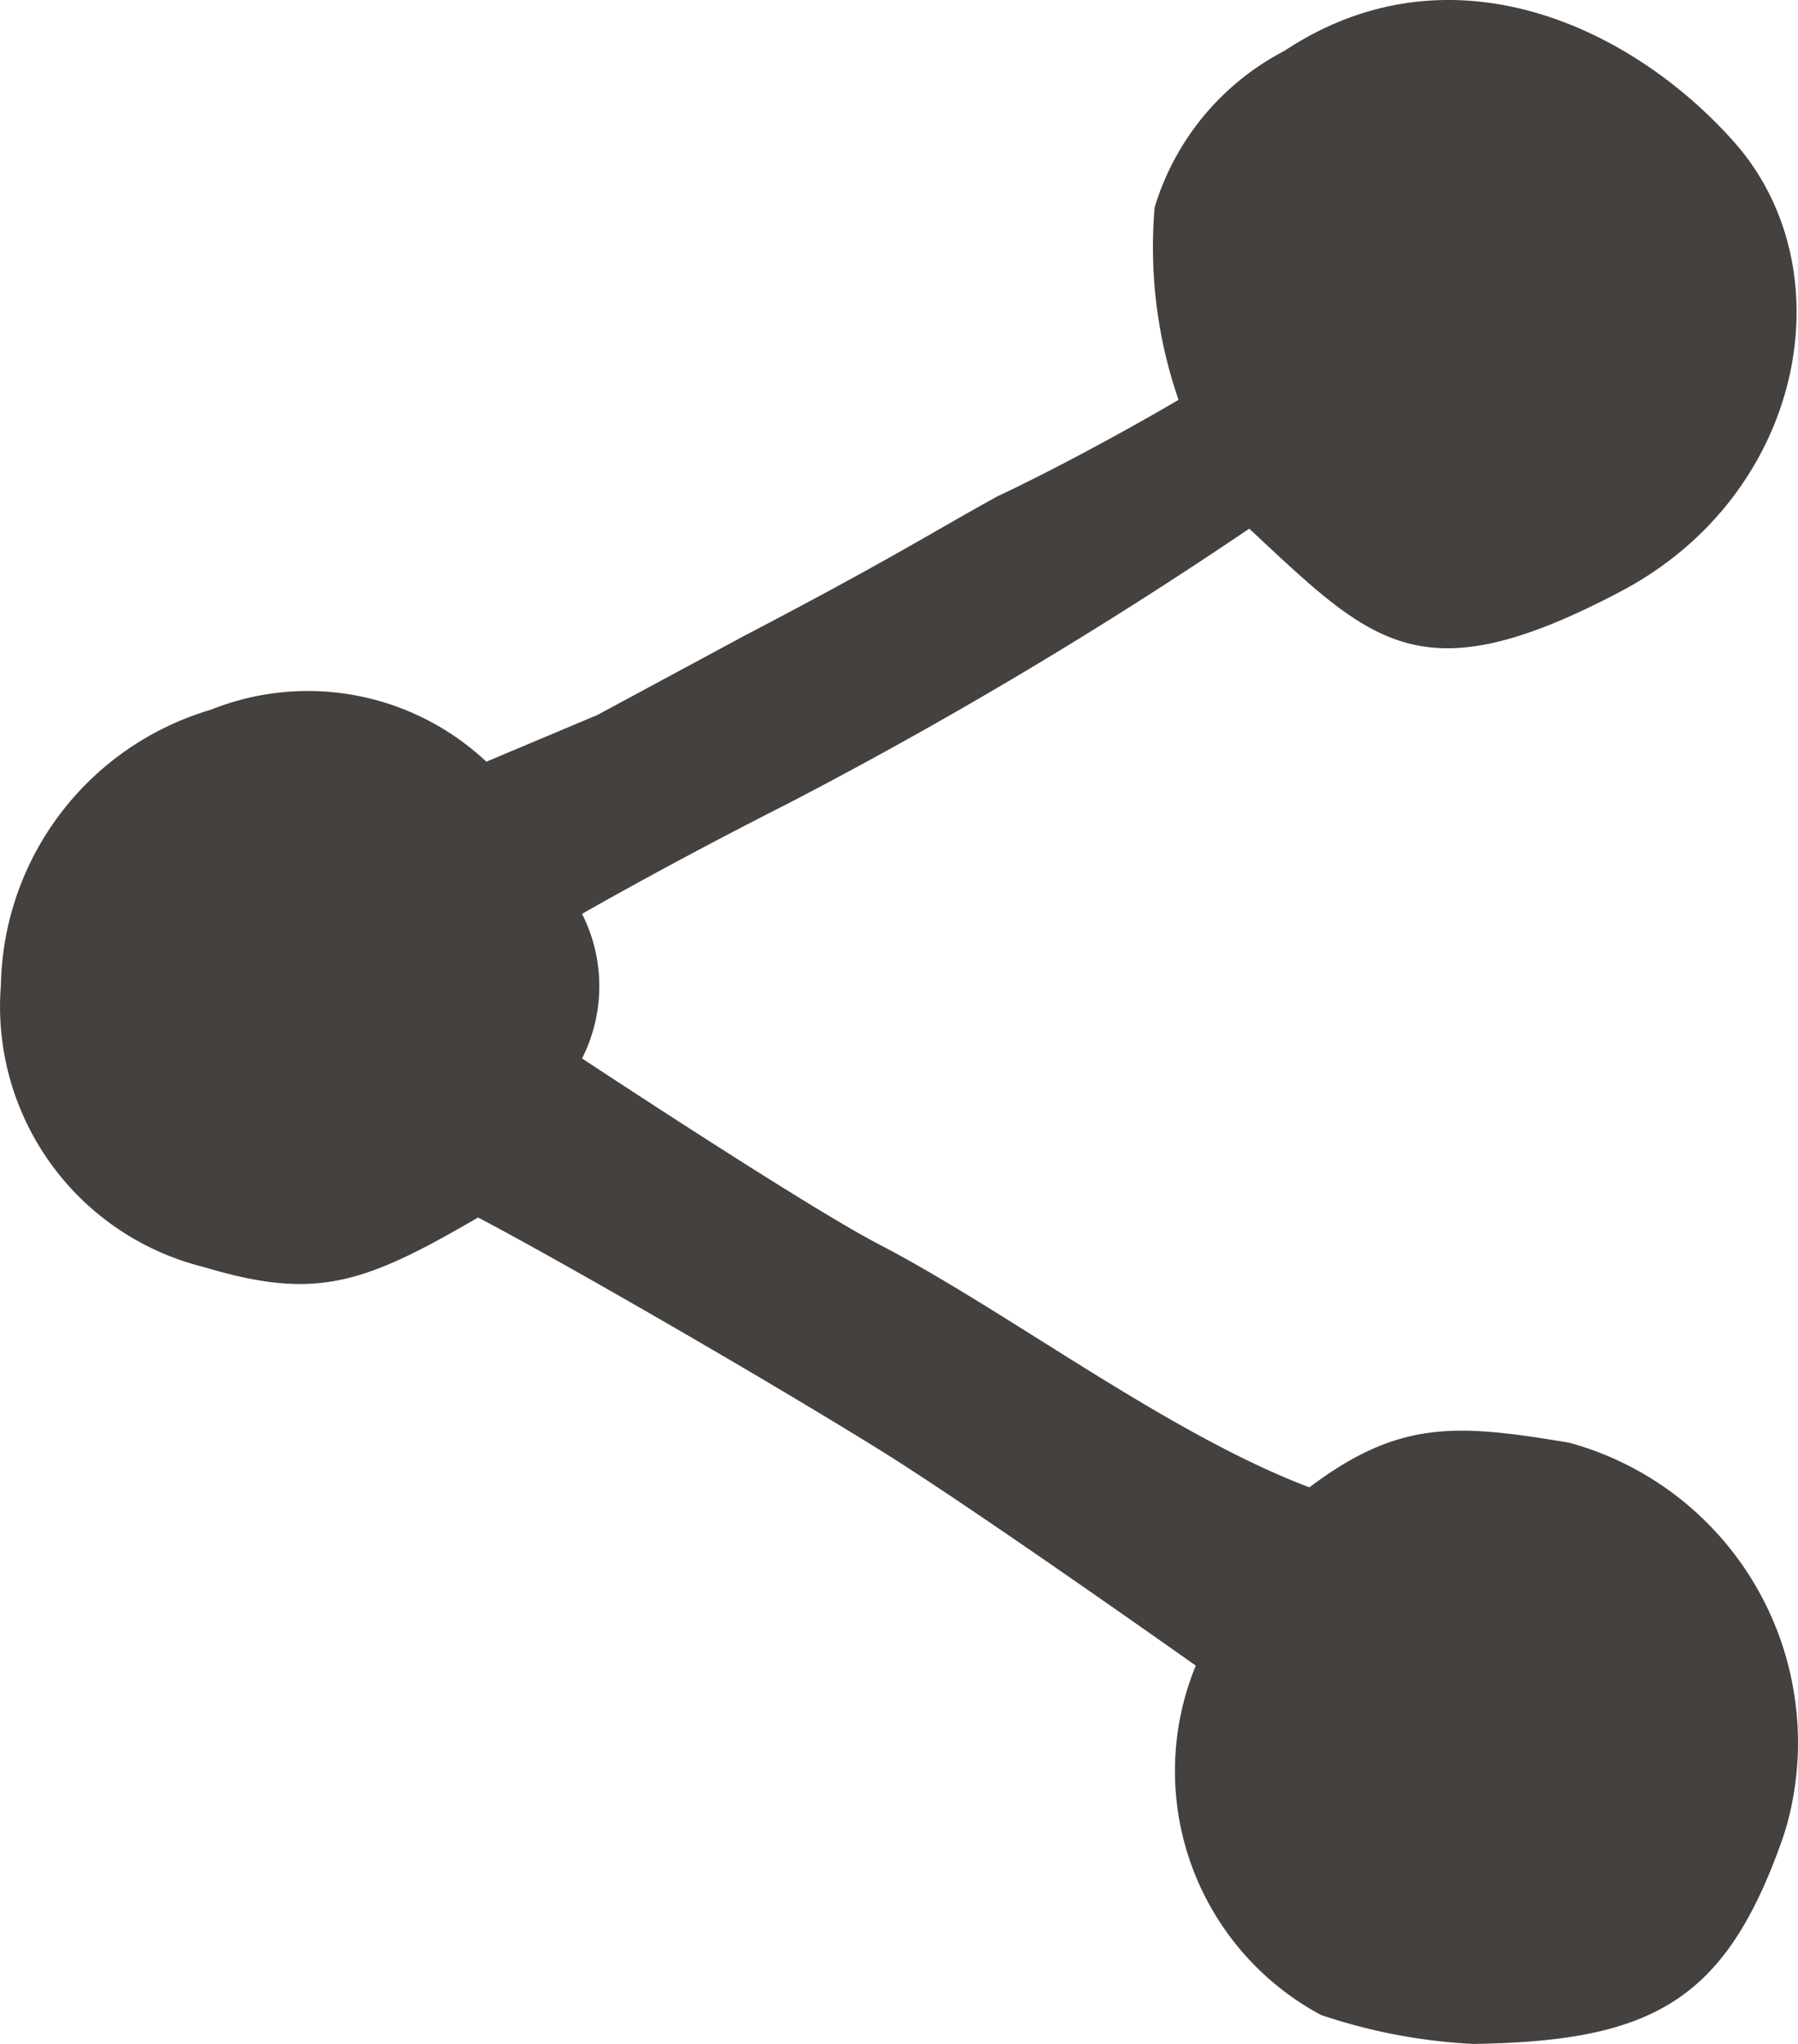 <svg xmlns="http://www.w3.org/2000/svg" xmlns:xlink="http://www.w3.org/1999/xlink" width="26.041" height="29.596" viewBox="0 0 26.041 29.596"><defs><clipPath id="a"><rect width="26.041" height="29.596" transform="translate(0 0)" fill="#44413f"/></clipPath></defs><g transform="translate(0 0)"><g clip-path="url(#a)"><path d="M10.767,9.212c2.141-1.118,2.744-1.512,3.674-2.023,1.326-.628,2.628-1.4,2.628-1.4a6.771,6.771,0,0,1-.346-2.786A3.787,3.787,0,0,1,18.6.738C21-.852,23.625.379,25.113,2.053c1.651,1.858,1.017,5.109-1.638,6.509-2.908,1.533-3.6.75-5.382-.908a66.844,66.844,0,0,1-6.675,3.977c-1.744.883-2.988,1.6-2.988,1.6a2.316,2.316,0,0,1,0,2.093s3.232,2.136,4.29,2.686c1.877.973,4.179,2.743,6.245,3.524,1.308-.988,2.148-.916,3.765-.646a4.5,4.5,0,0,1,3.151,5.529q-.044.155-.1.306c-.819,2.253-1.867,2.834-4.448,2.869a8.161,8.161,0,0,1-2.2-.419,4.007,4.007,0,0,1-1.814-5.058s-3.246-2.3-4.605-3.14c-1.671-1.036-4.637-2.745-5.79-3.348-1.675.976-2.358,1.2-3.969.718A3.884,3.884,0,0,1,.013,14.265a4.238,4.238,0,0,1,3.04-3.989,3.776,3.776,0,0,1,3.991.752l1.607-.676" fill="#44413f"/></g></g></svg>